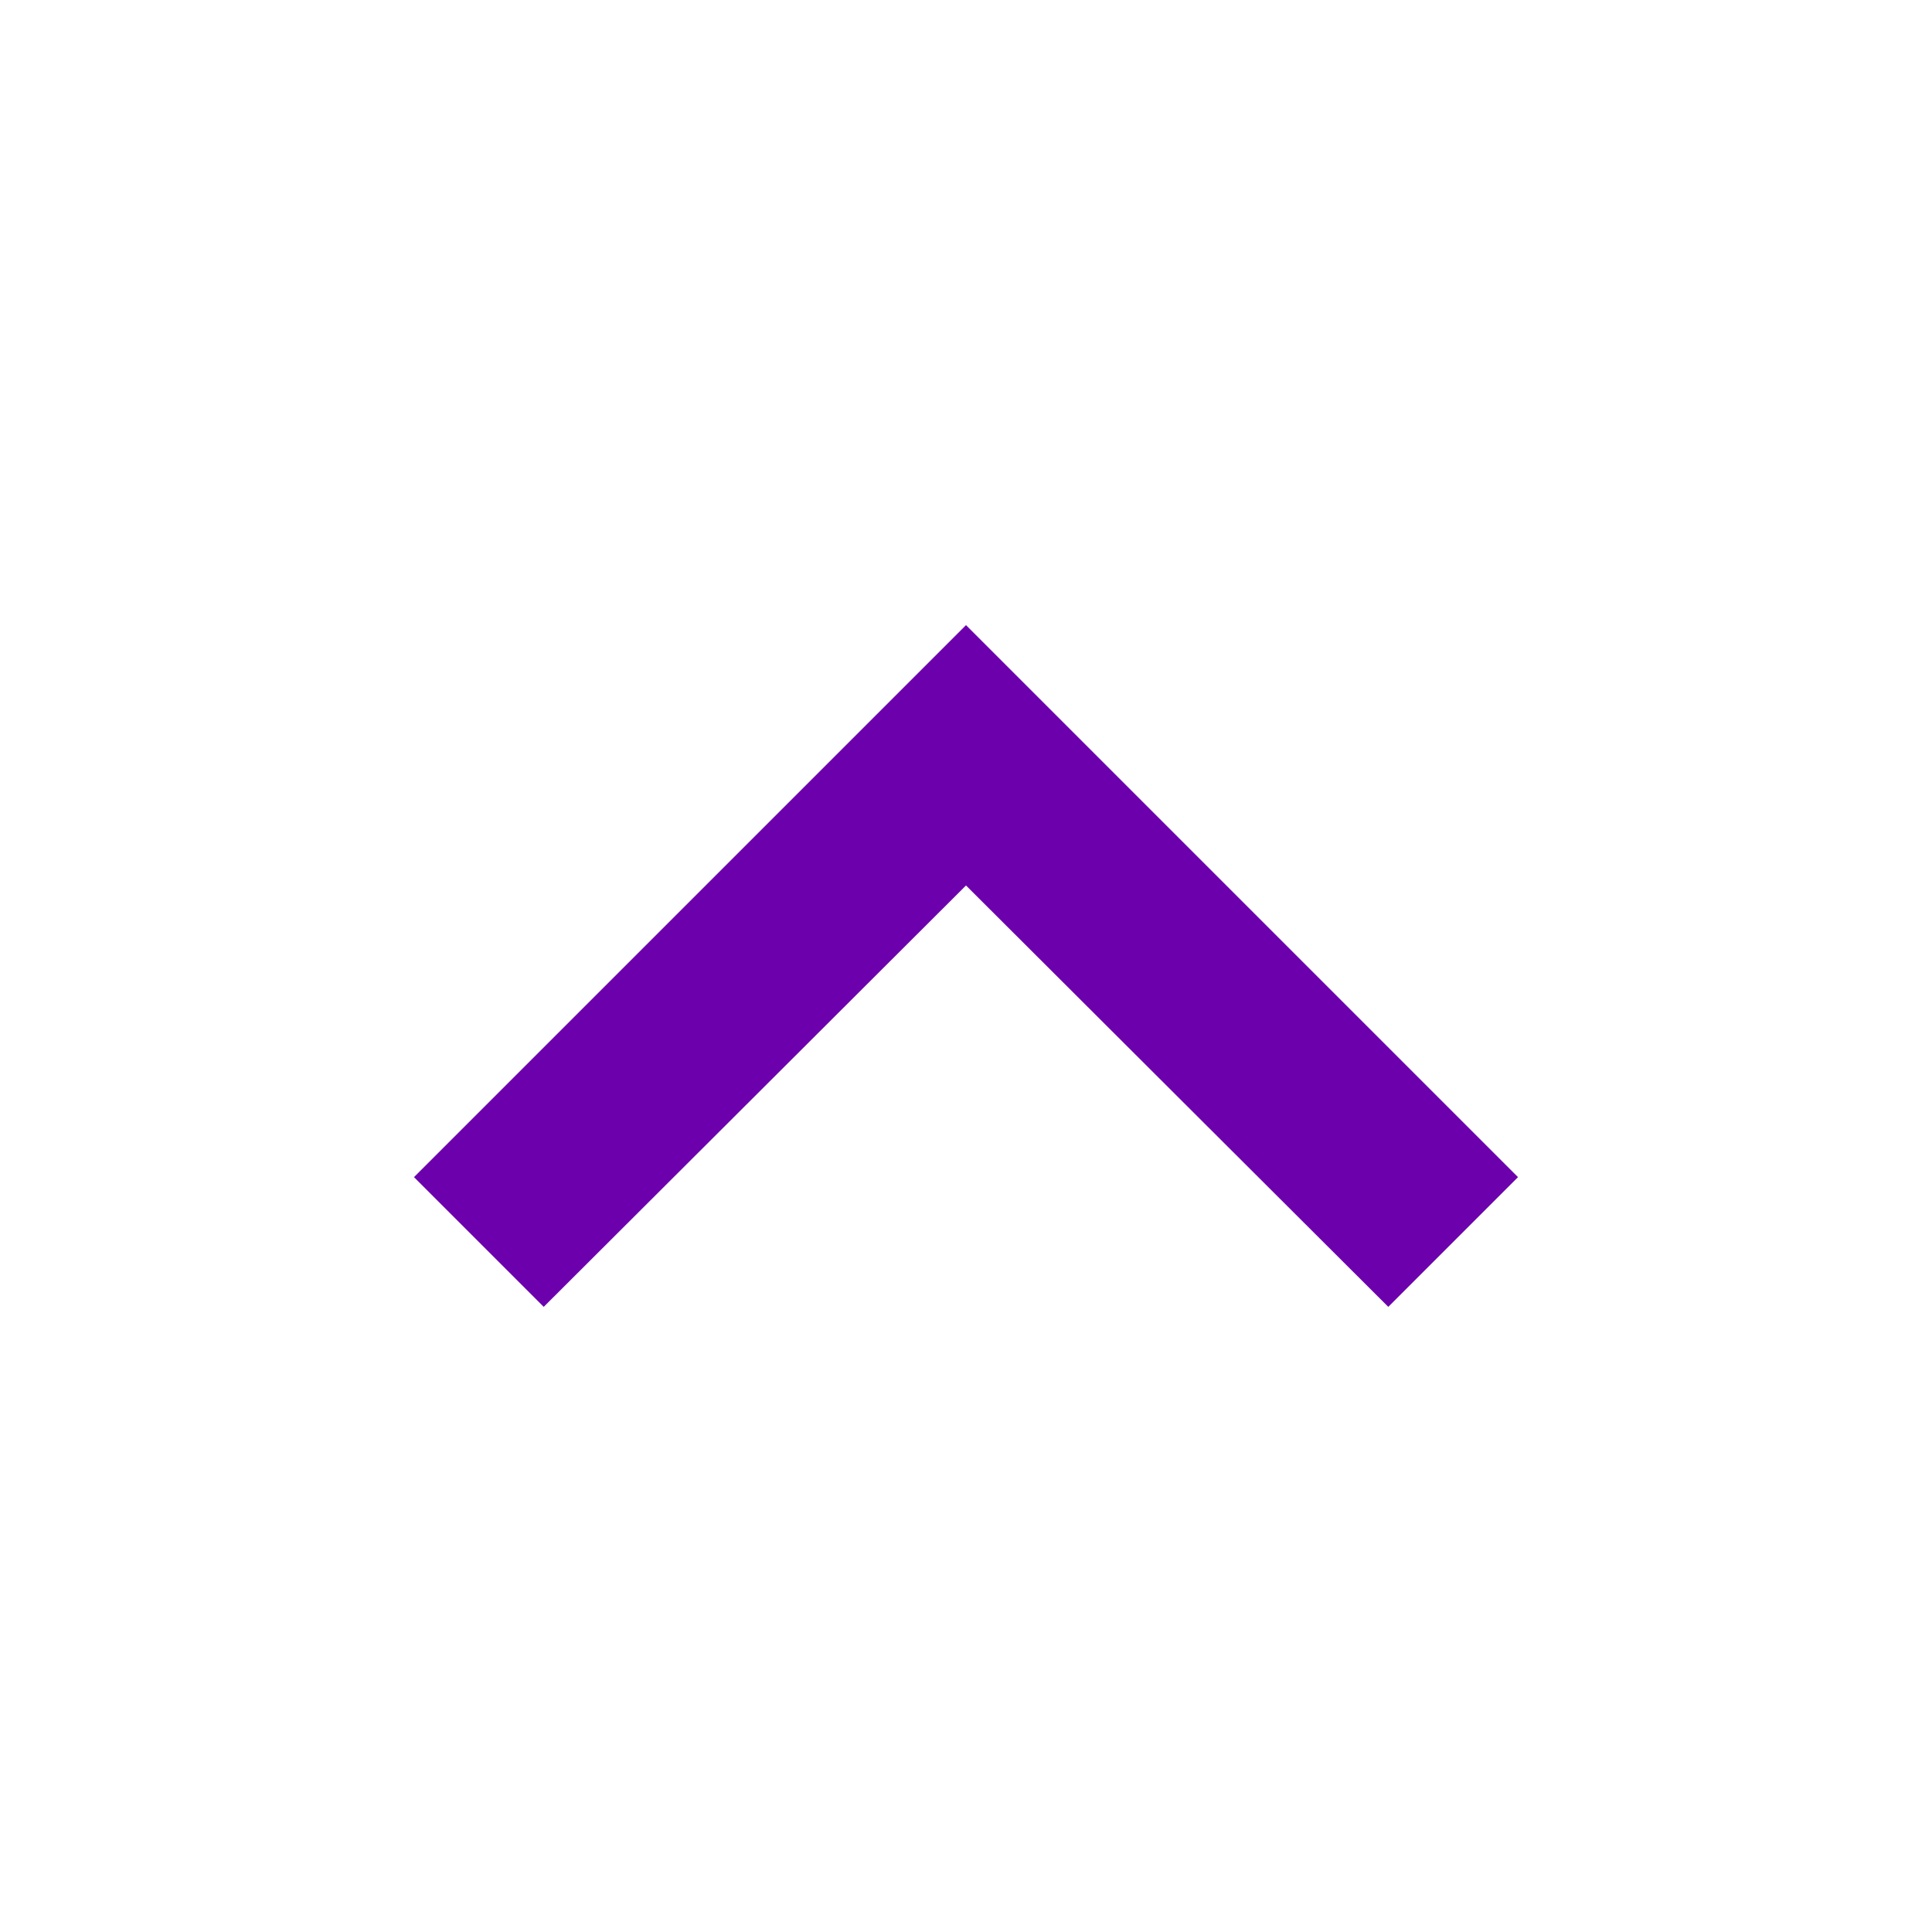 <svg width="28" height="28" viewBox="0 0 28 28" fill="none" xmlns="http://www.w3.org/2000/svg">
<path d="M20.12 18.94L14 12.833L7.88 18.94L6 17.06L14 9.06L22 17.06L20.12 18.94Z" fill="#6C00AD"/>
</svg>

